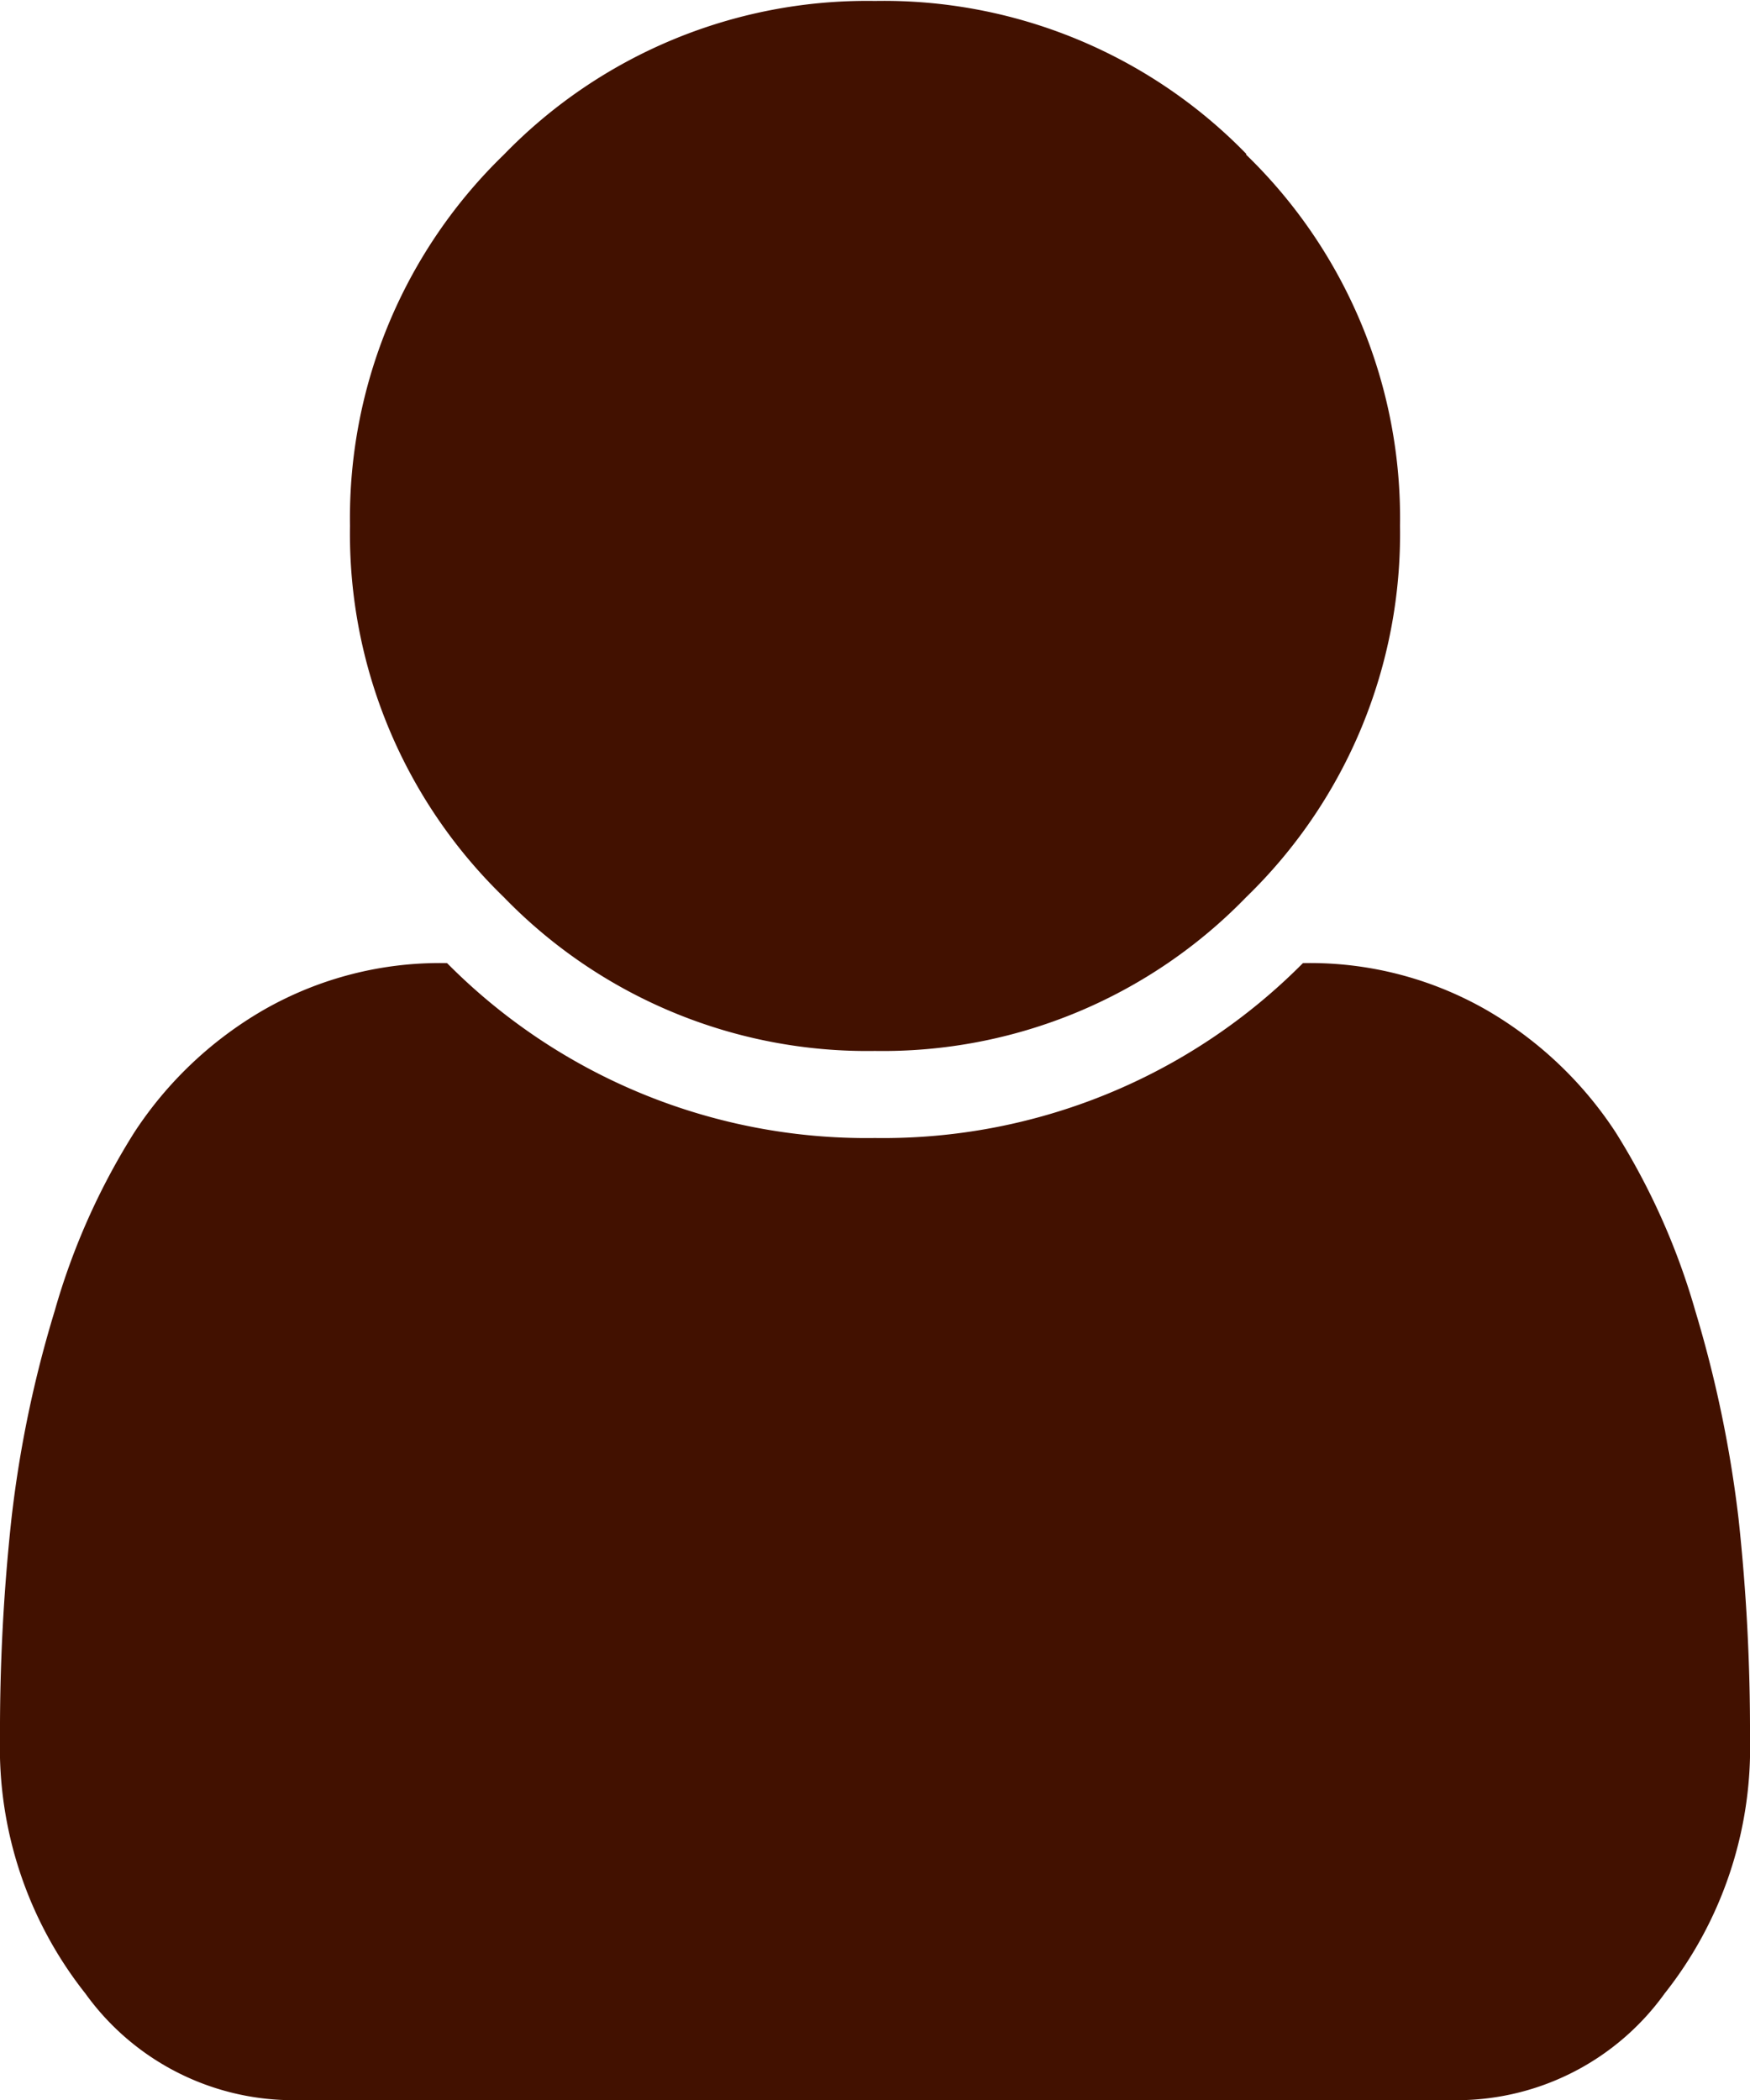 <svg xmlns="http://www.w3.org/2000/svg" width="9.285" height="11.143" viewBox="0 0 9.285 11.143"><defs><style>.a{fill:#421100;}</style></defs><path class="a" d="M-4542.969-1307.285a2.1,2.1,0,0,1-.453,1.356,1.359,1.359,0,0,1-1.092.566h-6.195a1.359,1.359,0,0,1-1.092-.566,2.1,2.1,0,0,1-.453-1.356,10.446,10.446,0,0,1,.061-1.165,6.162,6.162,0,0,1,.229-1.1,3.642,3.642,0,0,1,.424-.95,2.039,2.039,0,0,1,.682-.646,1.882,1.882,0,0,1,.976-.25,3.132,3.132,0,0,0,2.27.928,3.136,3.136,0,0,0,2.271-.928,1.882,1.882,0,0,1,.976.25,2.039,2.039,0,0,1,.682.646,3.691,3.691,0,0,1,.424.95,6.383,6.383,0,0,1,.229,1.1A10.45,10.45,0,0,1-4542.969-1307.285Zm-2.673-8.4a2.683,2.683,0,0,1,.816,1.969,2.684,2.684,0,0,1-.816,1.97,2.684,2.684,0,0,1-1.97.816,2.683,2.683,0,0,1-1.969-.816,2.684,2.684,0,0,1-.816-1.97,2.683,2.683,0,0,1,.816-1.969,2.683,2.683,0,0,1,1.969-.816A2.684,2.684,0,0,1-4545.642-1315.69Z" transform="translate(4552.254 1316.506)"/></svg>